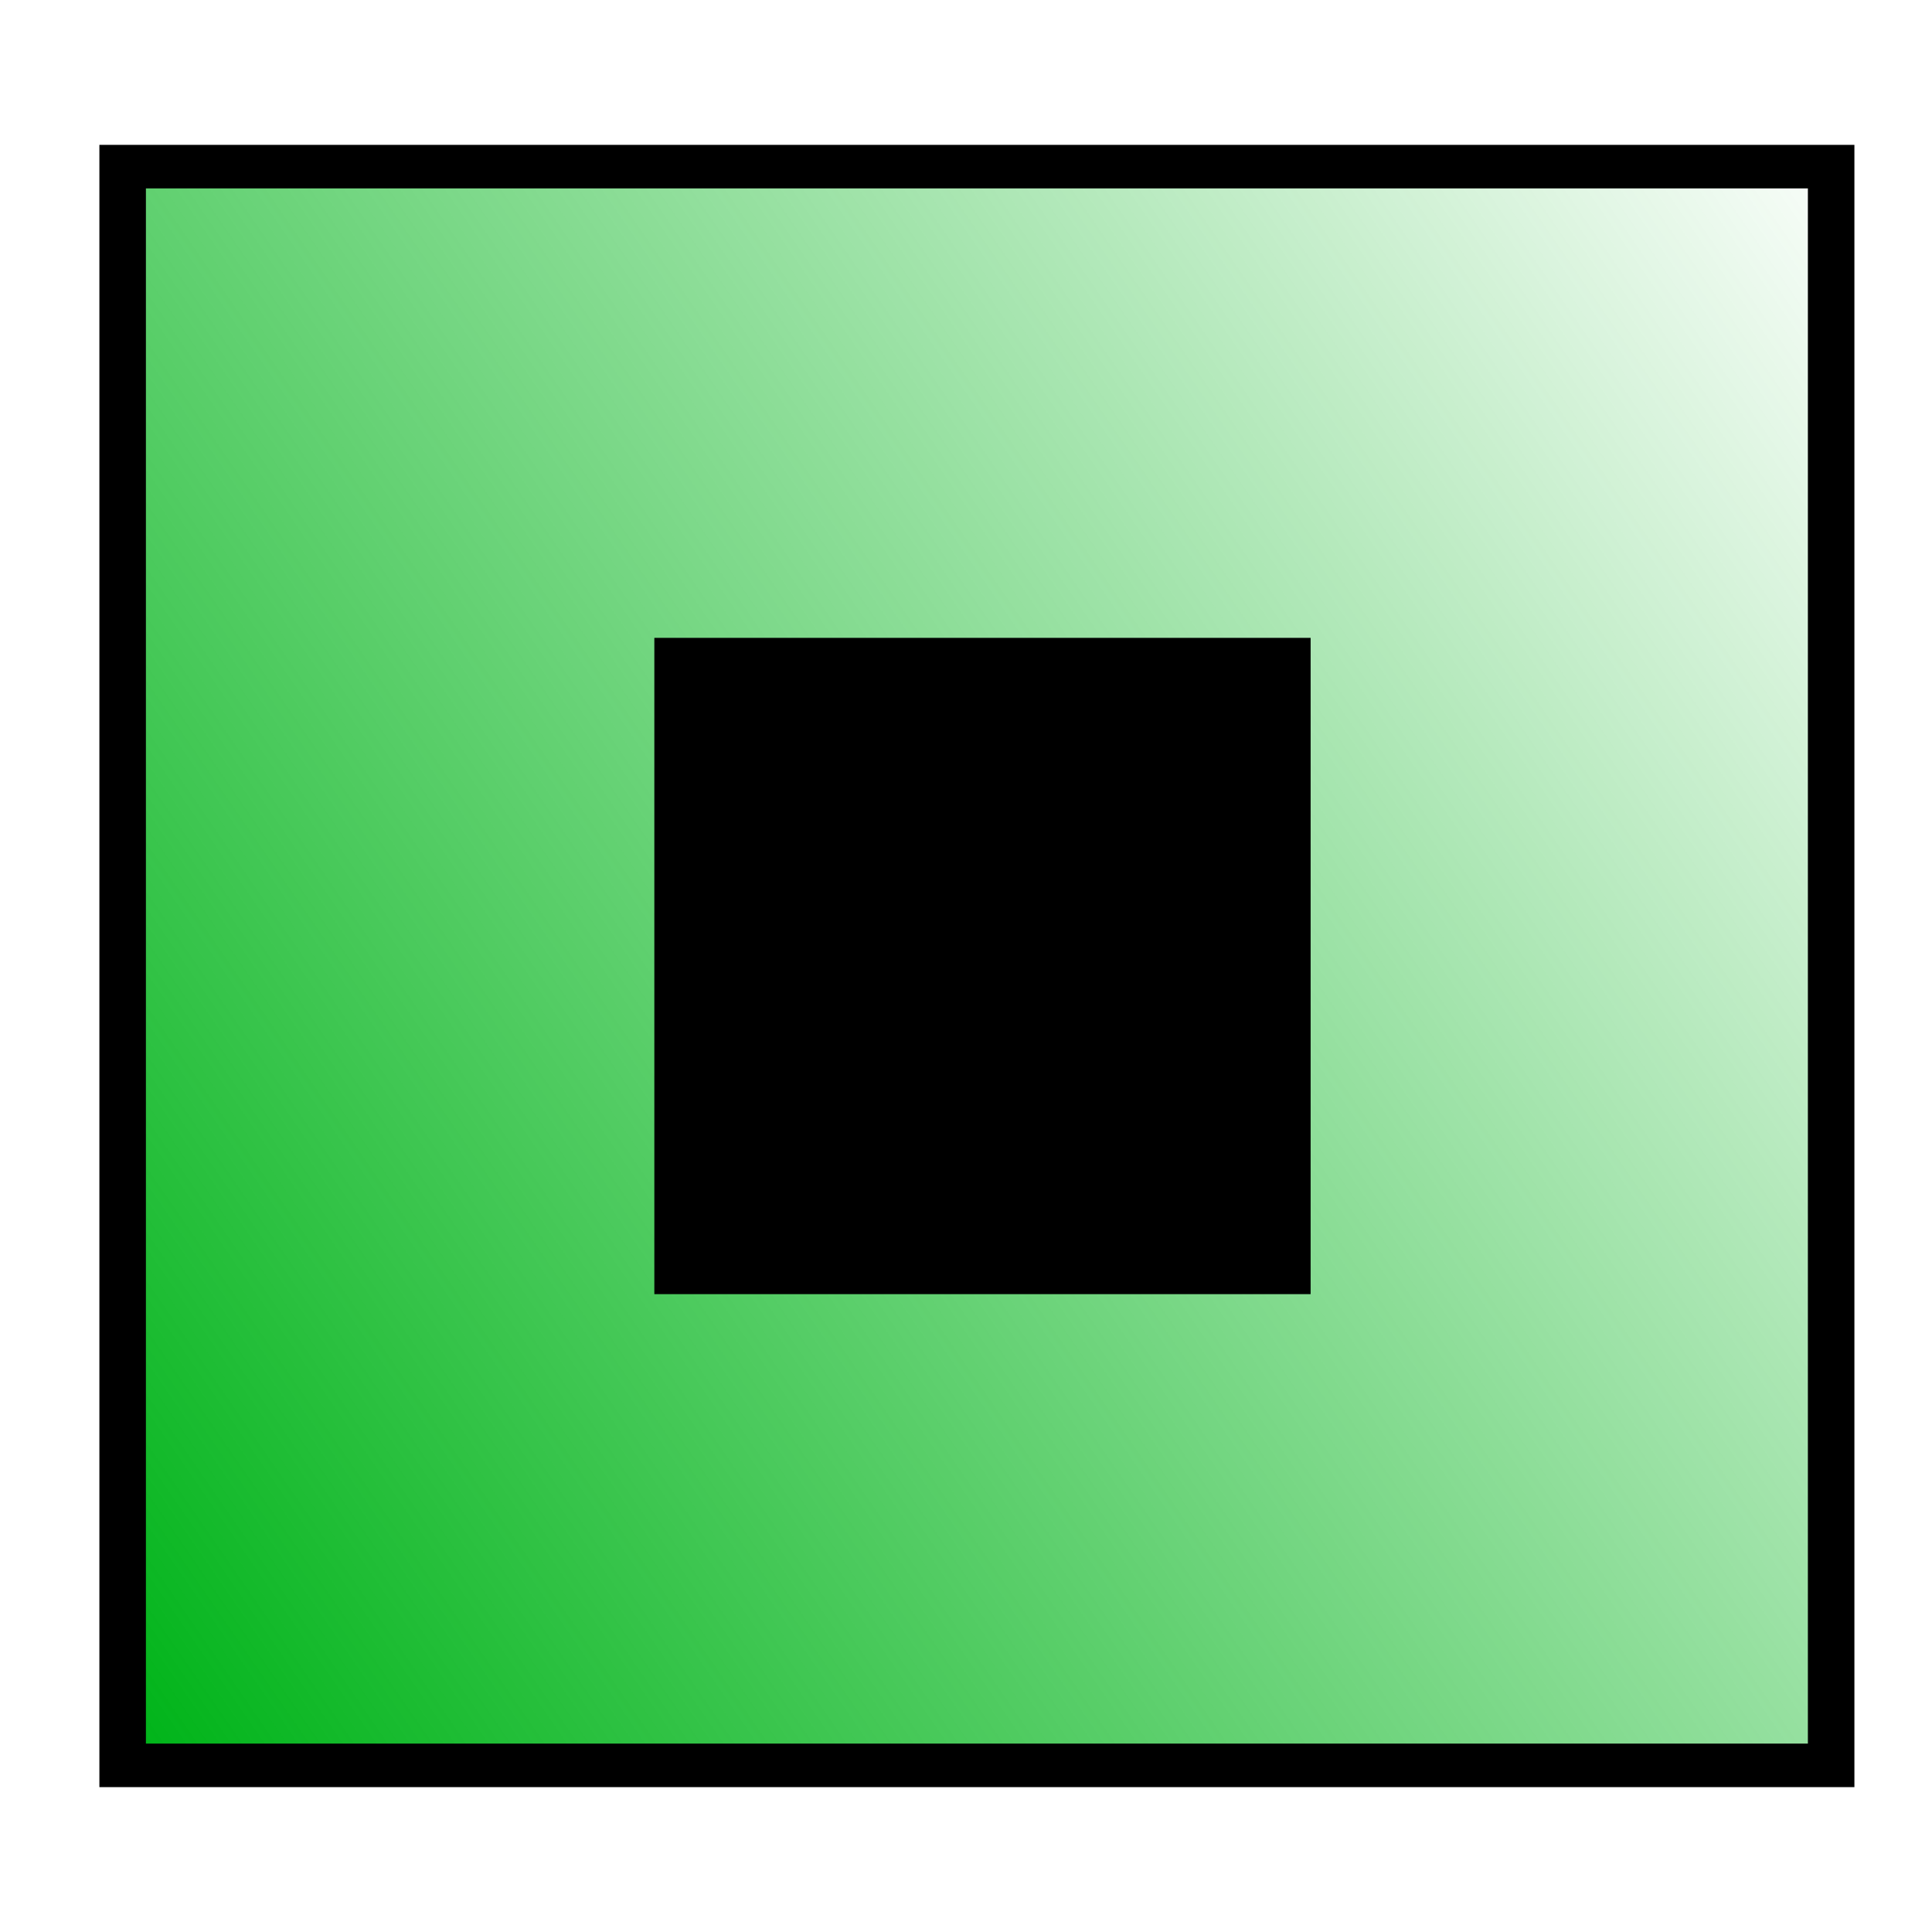 <?xml version="1.0" encoding="UTF-8" standalone="no"?>
<!-- Created with Inkscape (http://www.inkscape.org/) -->

<svg
   xmlns:dc="http://purl.org/dc/elements/1.1/"
   xmlns:cc="http://creativecommons.org/ns#"
   xmlns:rdf="http://www.w3.org/1999/02/22-rdf-syntax-ns#"
   xmlns:svg="http://www.w3.org/2000/svg"
   xmlns="http://www.w3.org/2000/svg"
   xmlns:xlink="http://www.w3.org/1999/xlink"
   xmlns:sodipodi="http://sodipodi.sourceforge.net/DTD/sodipodi-0.dtd"
   xmlns:inkscape="http://www.inkscape.org/namespaces/inkscape"
   width="64px"
   height="64px"
   id="svg3037"
   version="1.1"
   inkscape:version="0.48.5 r10040"
   sodipodi:docname="Neues Dokument 3">
  <defs
     id="defs3039">
    <linearGradient
       inkscape:collect="always"
       id="linearGradient4337">
      <stop
         style="stop-color:#00b419;stop-opacity:1;"
         offset="0"
         id="stop4339" />
      <stop
         style="stop-color:#00b419;stop-opacity:0;"
         offset="1"
         id="stop4341" />
    </linearGradient>
    <linearGradient
       inkscape:collect="always"
       xlink:href="#linearGradient4337"
       id="linearGradient4343"
       x1="1.347"
       y1="16.276"
       x2="44.62"
       y2="-11.714"
       gradientUnits="userSpaceOnUse" />
  </defs>
  <sodipodi:namedview
     id="base"
     pagecolor="#ffffff"
     bordercolor="#666666"
     borderopacity="1.0"
     inkscape:pageopacity="0.0"
     inkscape:pageshadow="2"
     inkscape:zoom="5.5"
     inkscape:cx="32"
     inkscape:cy="32"
     inkscape:current-layer="layer1"
     showgrid="true"
     inkscape:document-units="px"
     inkscape:grid-bbox="true"
     inkscape:window-width="1600"
     inkscape:window-height="838"
     inkscape:window-x="-8"
     inkscape:window-y="-8"
     inkscape:window-maximized="1" />
  <g
     id="layer1"
     inkscape:label="Layer 1"
     inkscape:groupmode="layer">
    <path
       sodipodi:type="star"
       style="fill:url(#linearGradient4343);fill-opacity:1;fill-rule:nonzero;stroke:#000000;stroke-opacity:1"
       id="path3827"
       sodipodi:sides="4"
       sodipodi:cx="21.272726"
       sodipodi:cy="1.2727273"
       sodipodi:r1="25.970104"
       sodipodi:r2="18.363636"
       sodipodi:arg1="0.78539816"
       sodipodi:arg2="1.5707963"
       inkscape:flatsided="true"
       inkscape:rounded="0"
       inkscape:randomized="0"
       d="m 39.636,19.636 -36.727,0 -1e-7,-36.727 36.727,-1e-6 z"
       transform="matrix(1.541,0,0,1.442,-0.42,30.165)" />
    <path
       sodipodi:type="star"
       style="fill:#000000;fill-opacity:1;fill-rule:nonzero;stroke:#000000;stroke-opacity:1"
       id="path4345"
       sodipodi:sides="4"
       sodipodi:cx="-47.818184"
       sodipodi:cy="14.727273"
       sodipodi:r1="14.665414"
       sodipodi:r2="10.370014"
       sodipodi:arg1="0.78539816"
       sodipodi:arg2="1.5707963"
       inkscape:flatsided="true"
       inkscape:rounded="0"
       inkscape:randomized="0"
       d="m -37.448,25.097 -20.74,0 -10e-7,-20.74 20.74,0 z"
       transform="translate(80.364,17.273)" />
  </g>
</svg>
